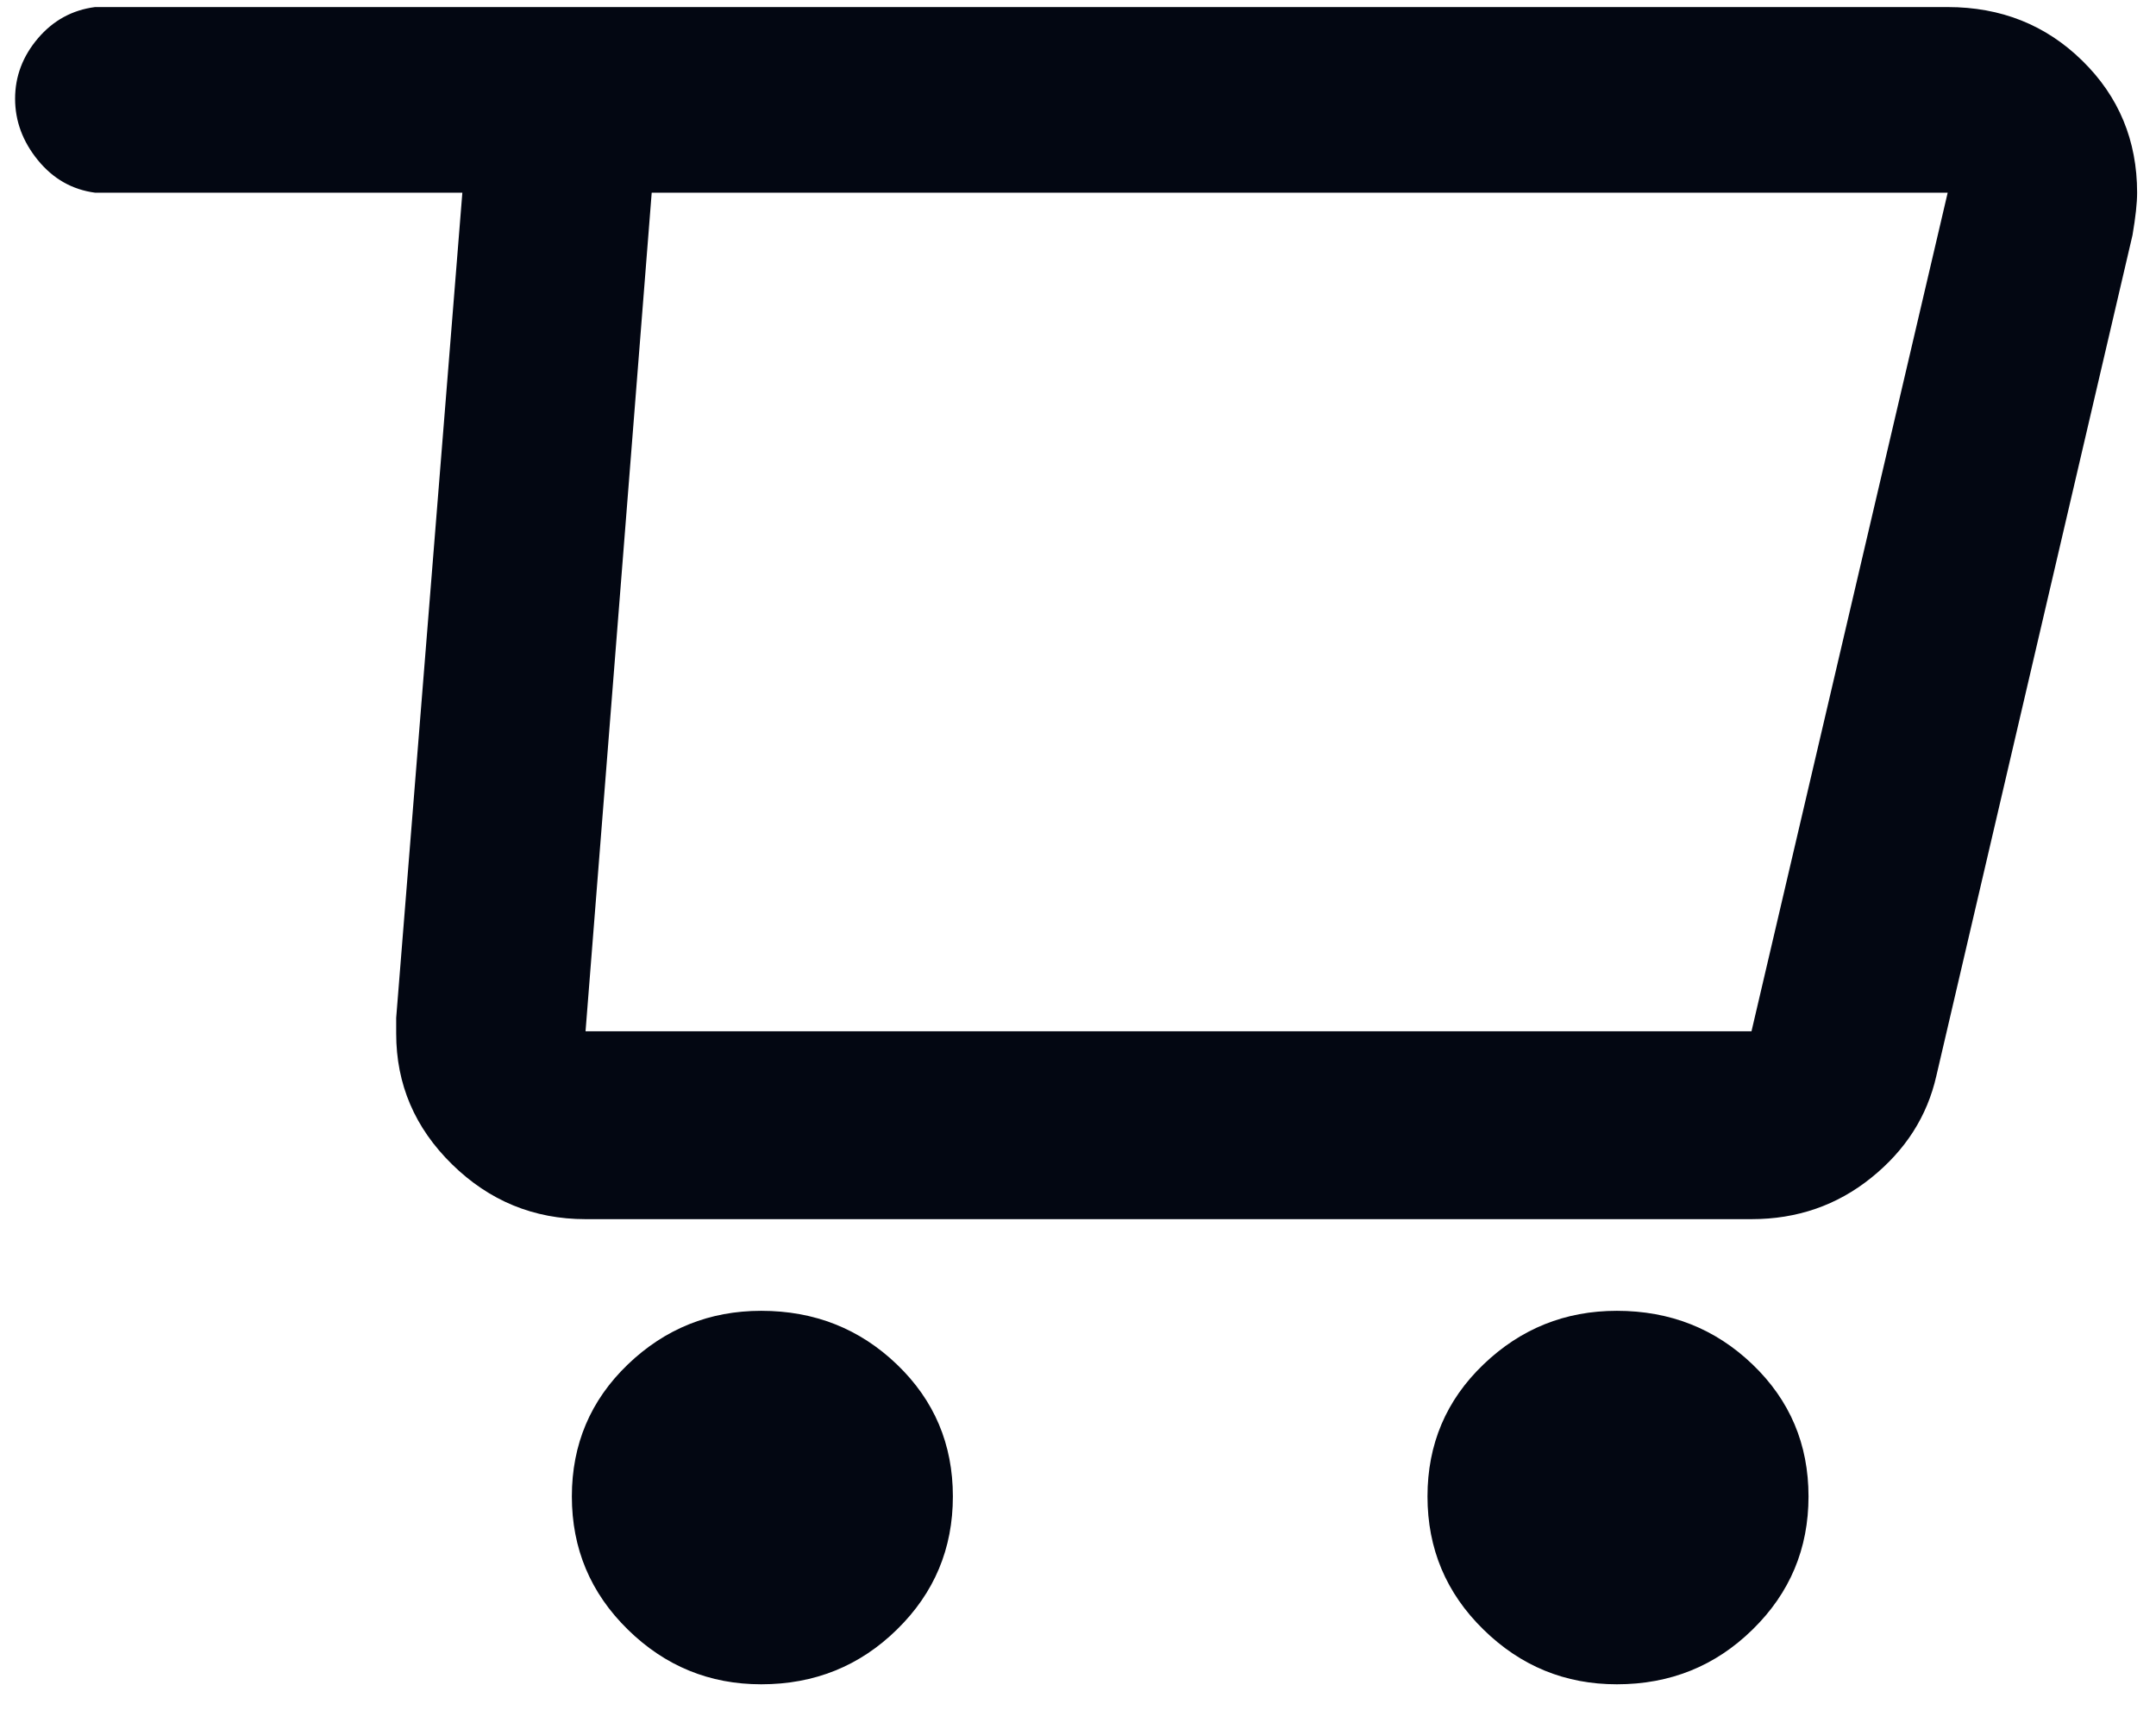 <svg width="29" height="23" viewBox="0 0 29 23" fill="none" xmlns="http://www.w3.org/2000/svg">
<path d="M26.198 0.095H1.278C0.971 0.135 0.715 0.275 0.51 0.516C0.306 0.756 0.203 1.027 0.203 1.328C0.203 1.629 0.306 1.905 0.51 2.155C0.715 2.406 0.971 2.551 1.278 2.592H6.219L5.329 13.692V13.903C5.329 14.585 5.579 15.171 6.081 15.663C6.582 16.154 7.18 16.4 7.876 16.4H23.559C24.173 16.4 24.71 16.214 25.17 15.843C25.631 15.472 25.922 15.016 26.045 14.475L28.684 3.163C28.725 2.922 28.746 2.732 28.746 2.592C28.746 1.89 28.5 1.298 28.009 0.817C27.518 0.335 26.914 0.095 26.198 0.095ZM23.559 13.873H7.876L8.766 2.592H26.198L23.559 13.873ZM10.239 22.657C10.955 22.657 11.564 22.412 12.065 21.92C12.567 21.429 12.817 20.832 12.817 20.13C12.817 19.428 12.567 18.837 12.065 18.355C11.564 17.874 10.955 17.633 10.239 17.633C9.544 17.633 8.945 17.874 8.444 18.355C7.943 18.837 7.692 19.428 7.692 20.13C7.692 20.832 7.943 21.429 8.444 21.92C8.945 22.412 9.544 22.657 10.239 22.657ZM21.748 22.657C22.464 22.657 23.073 22.412 23.574 21.92C24.076 21.429 24.326 20.832 24.326 20.13C24.326 19.428 24.076 18.837 23.574 18.355C23.073 17.874 22.464 17.633 21.748 17.633C21.052 17.633 20.454 17.874 19.953 18.355C19.451 18.837 19.201 19.428 19.201 20.13C19.201 20.832 19.451 21.429 19.953 21.92C20.454 22.412 21.052 22.657 21.748 22.657Z" fill="#030712"/>
</svg>

